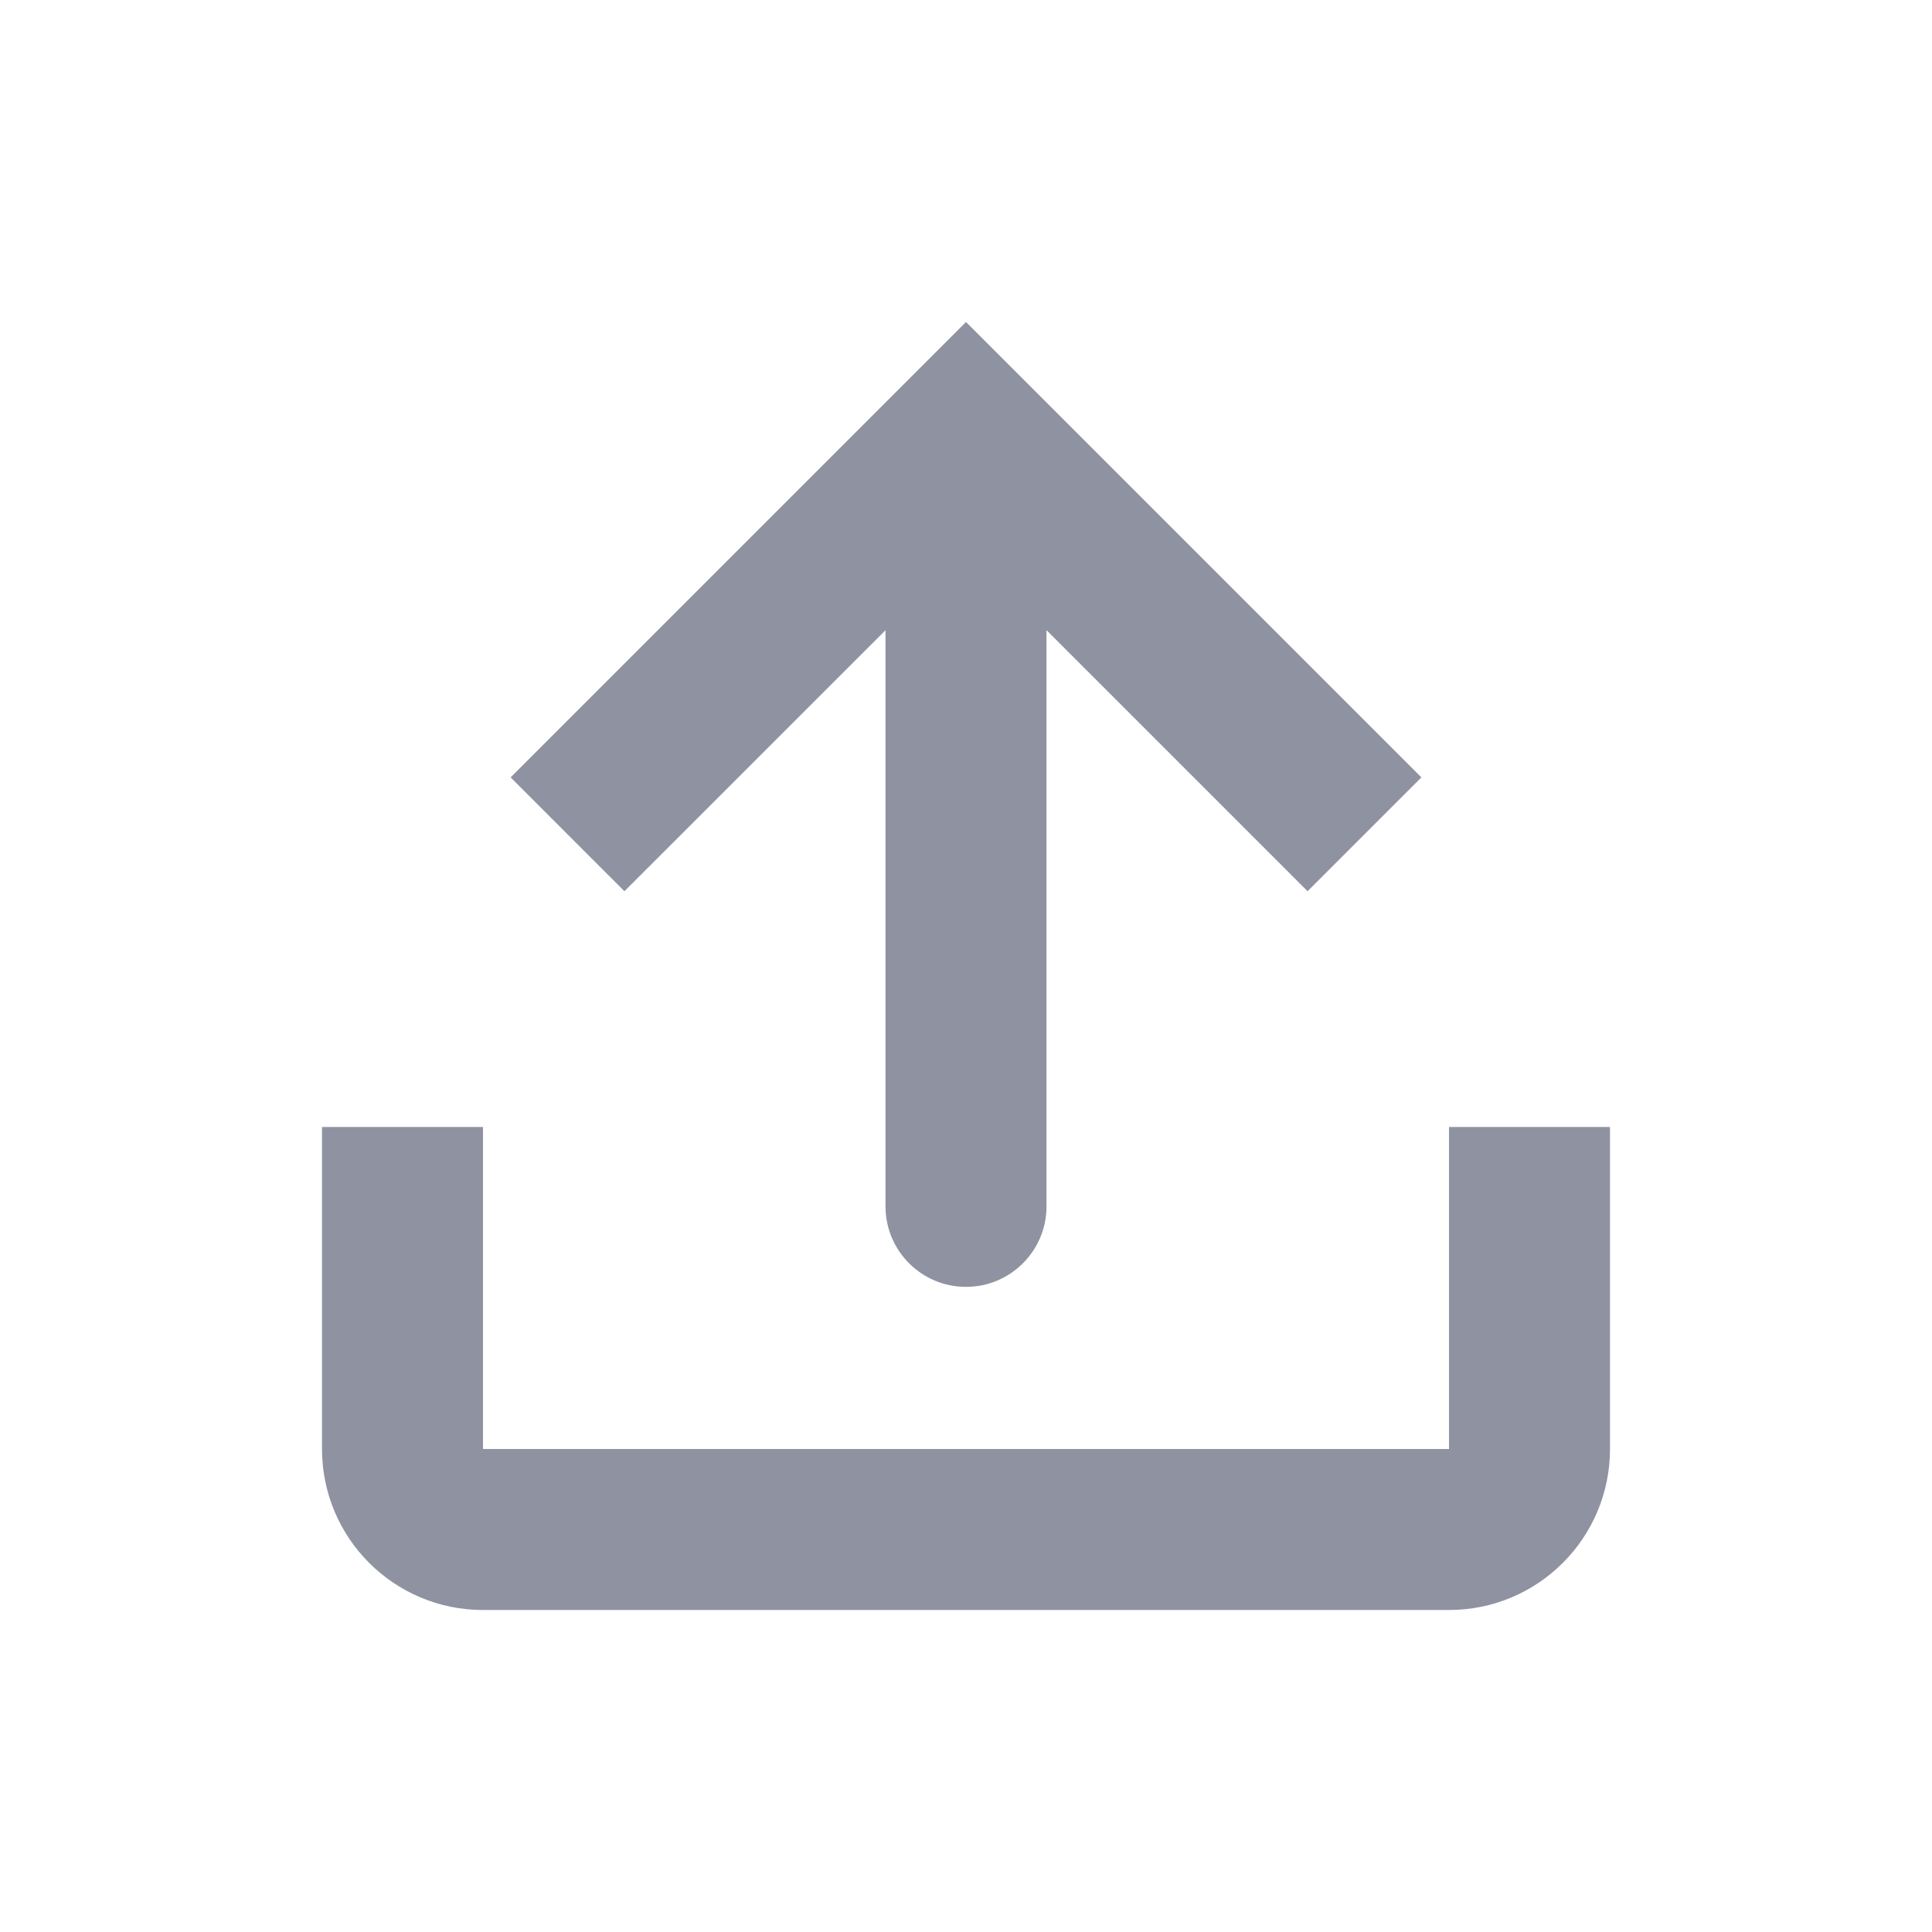 <svg width="24" height="24" viewBox="0 0 24 24" fill="none" xmlns="http://www.w3.org/2000/svg">
<path fill-rule="evenodd" clip-rule="evenodd" d="M12 15.986C11.448 15.986 11 15.538 11 14.986V7.829L7.757 11.071L6.343 9.657L12 4L17.657 9.657L16.243 11.071L13 7.828V14.986C13 15.538 12.552 15.986 12 15.986ZM6 14H4V18C4 19.105 4.895 20 6 20H18C19.105 20 20 19.105 20 18V14H18V18H6V14Z" fill="#8F92A1"/>
</svg>
